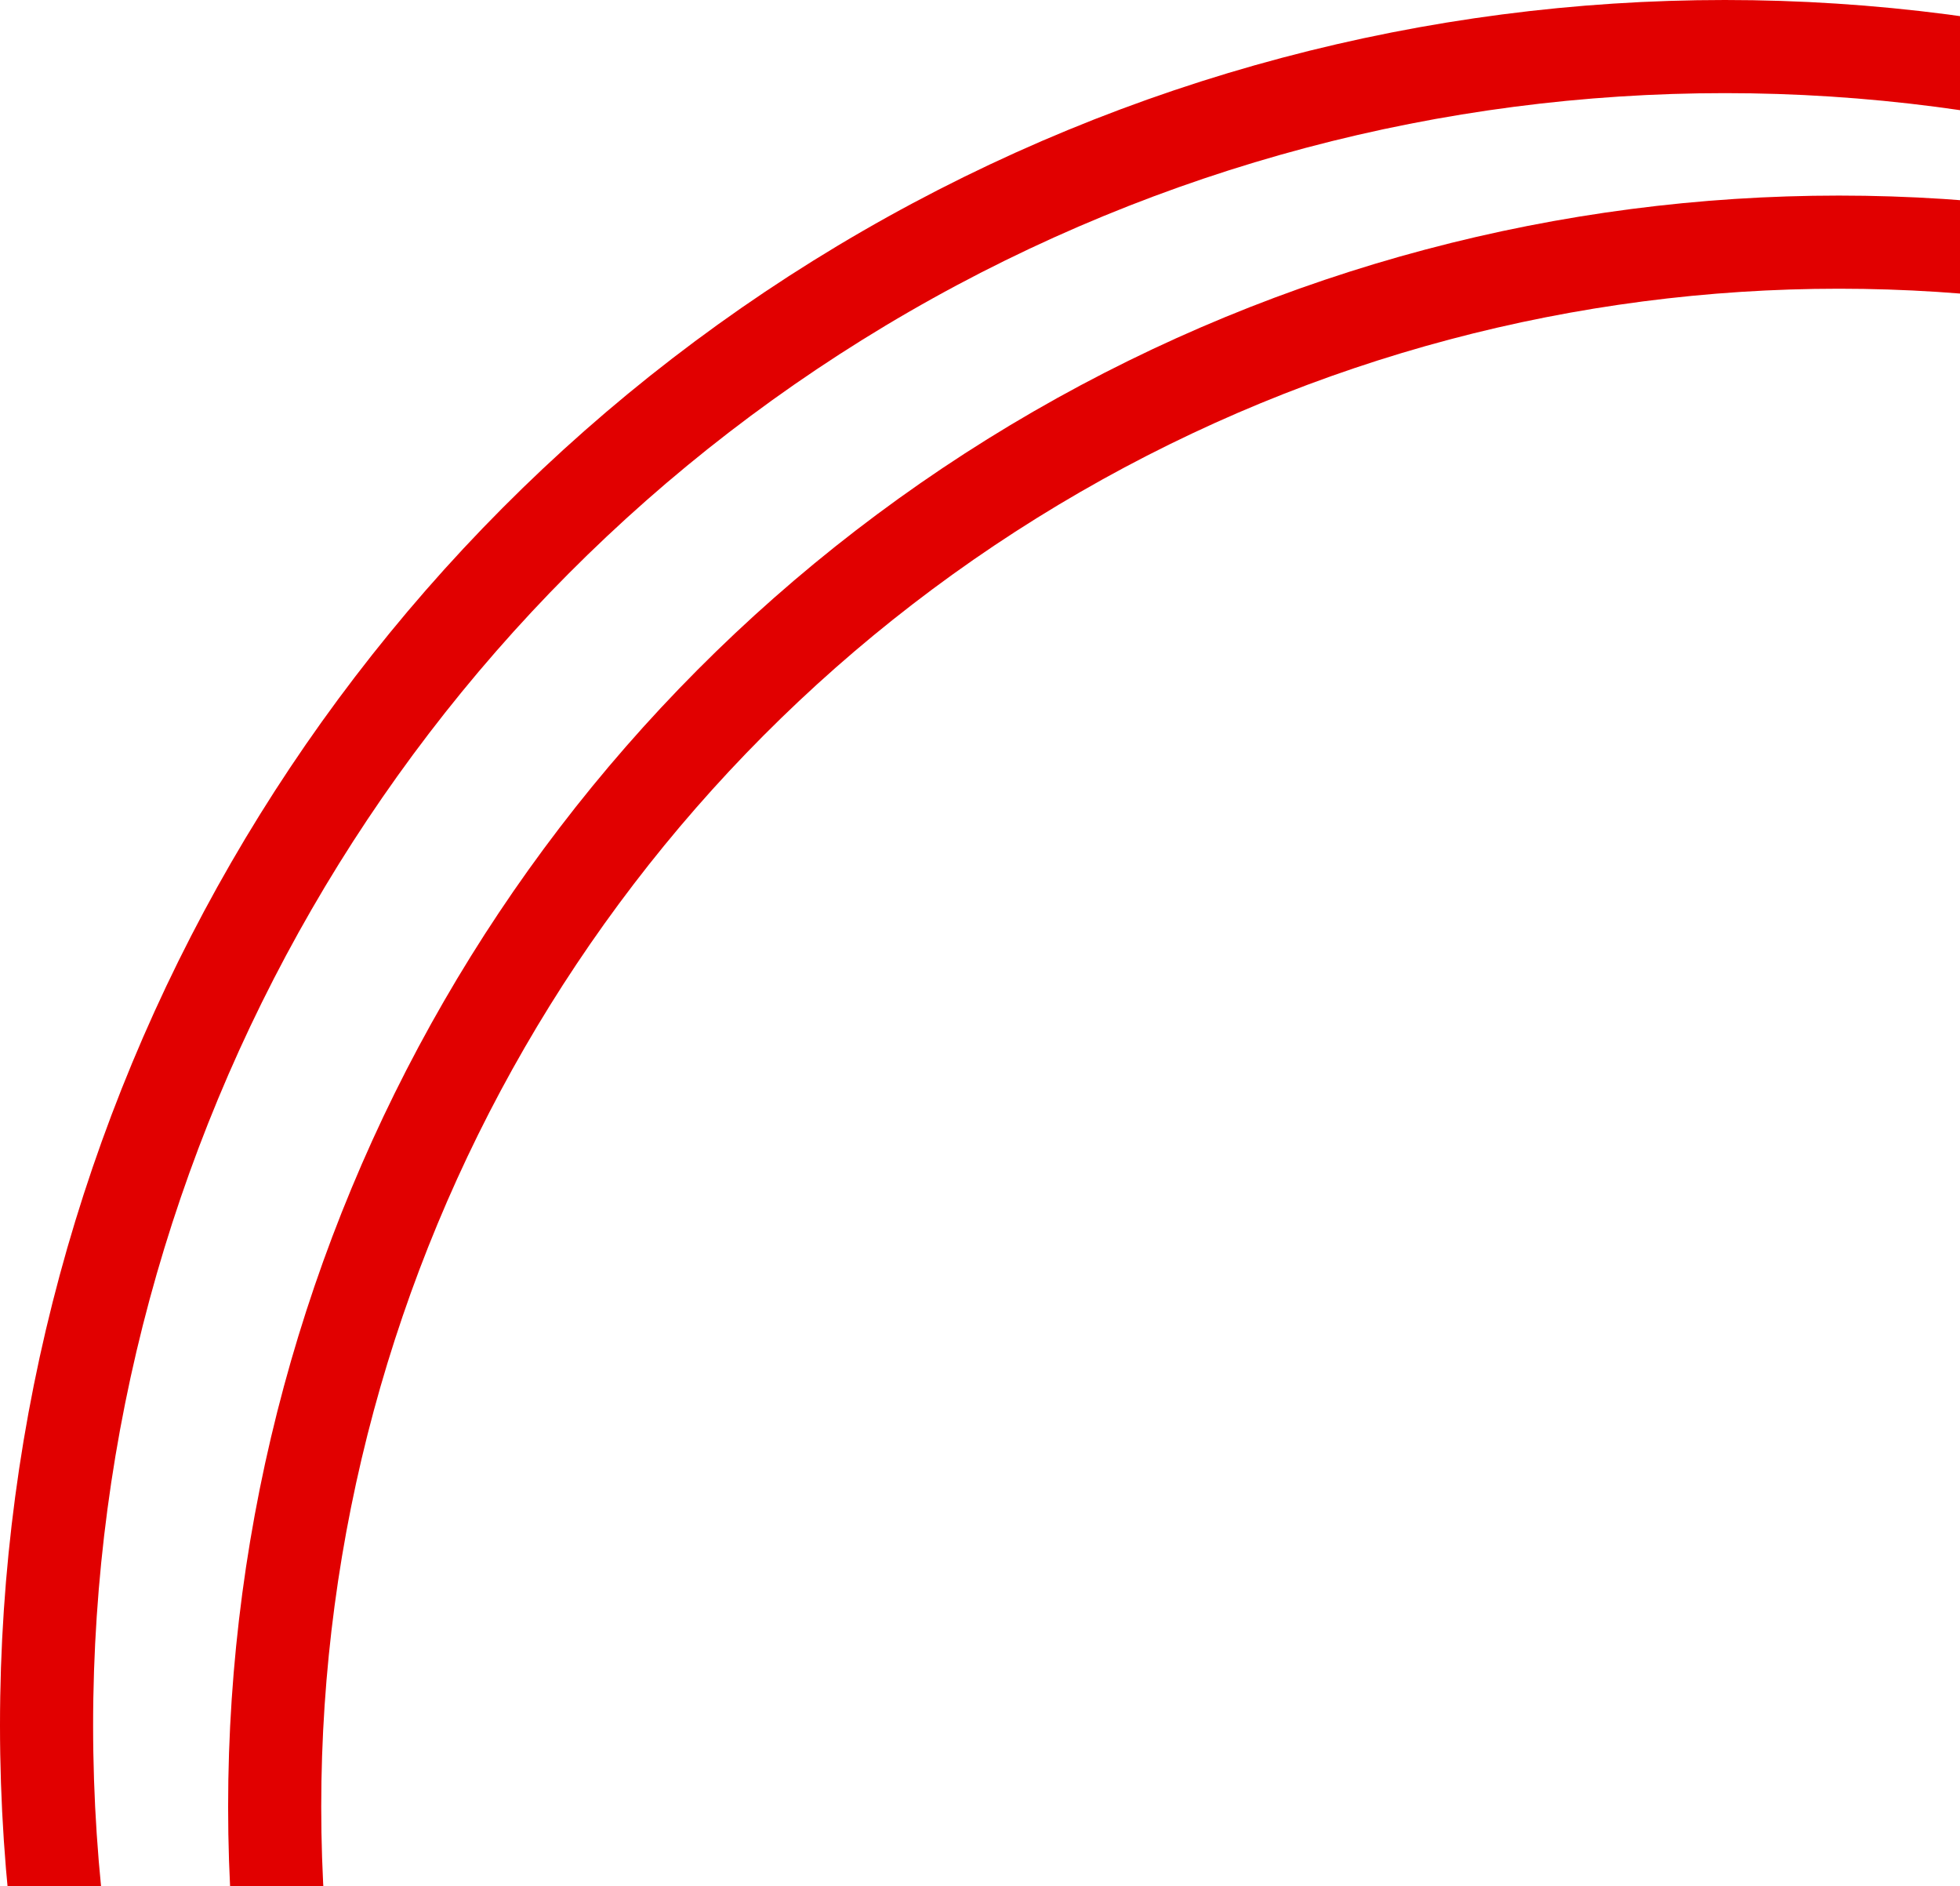 <svg width="421" height="405" viewBox="0 0 421 405" fill="none" xmlns="http://www.w3.org/2000/svg">
<circle cx="370.5" cy="370.5" r="360.5" stroke="#E10000" stroke-width="20"/>
<circle cx="395" cy="388" r="336" stroke="#E10000" stroke-width="20"/>
</svg>
